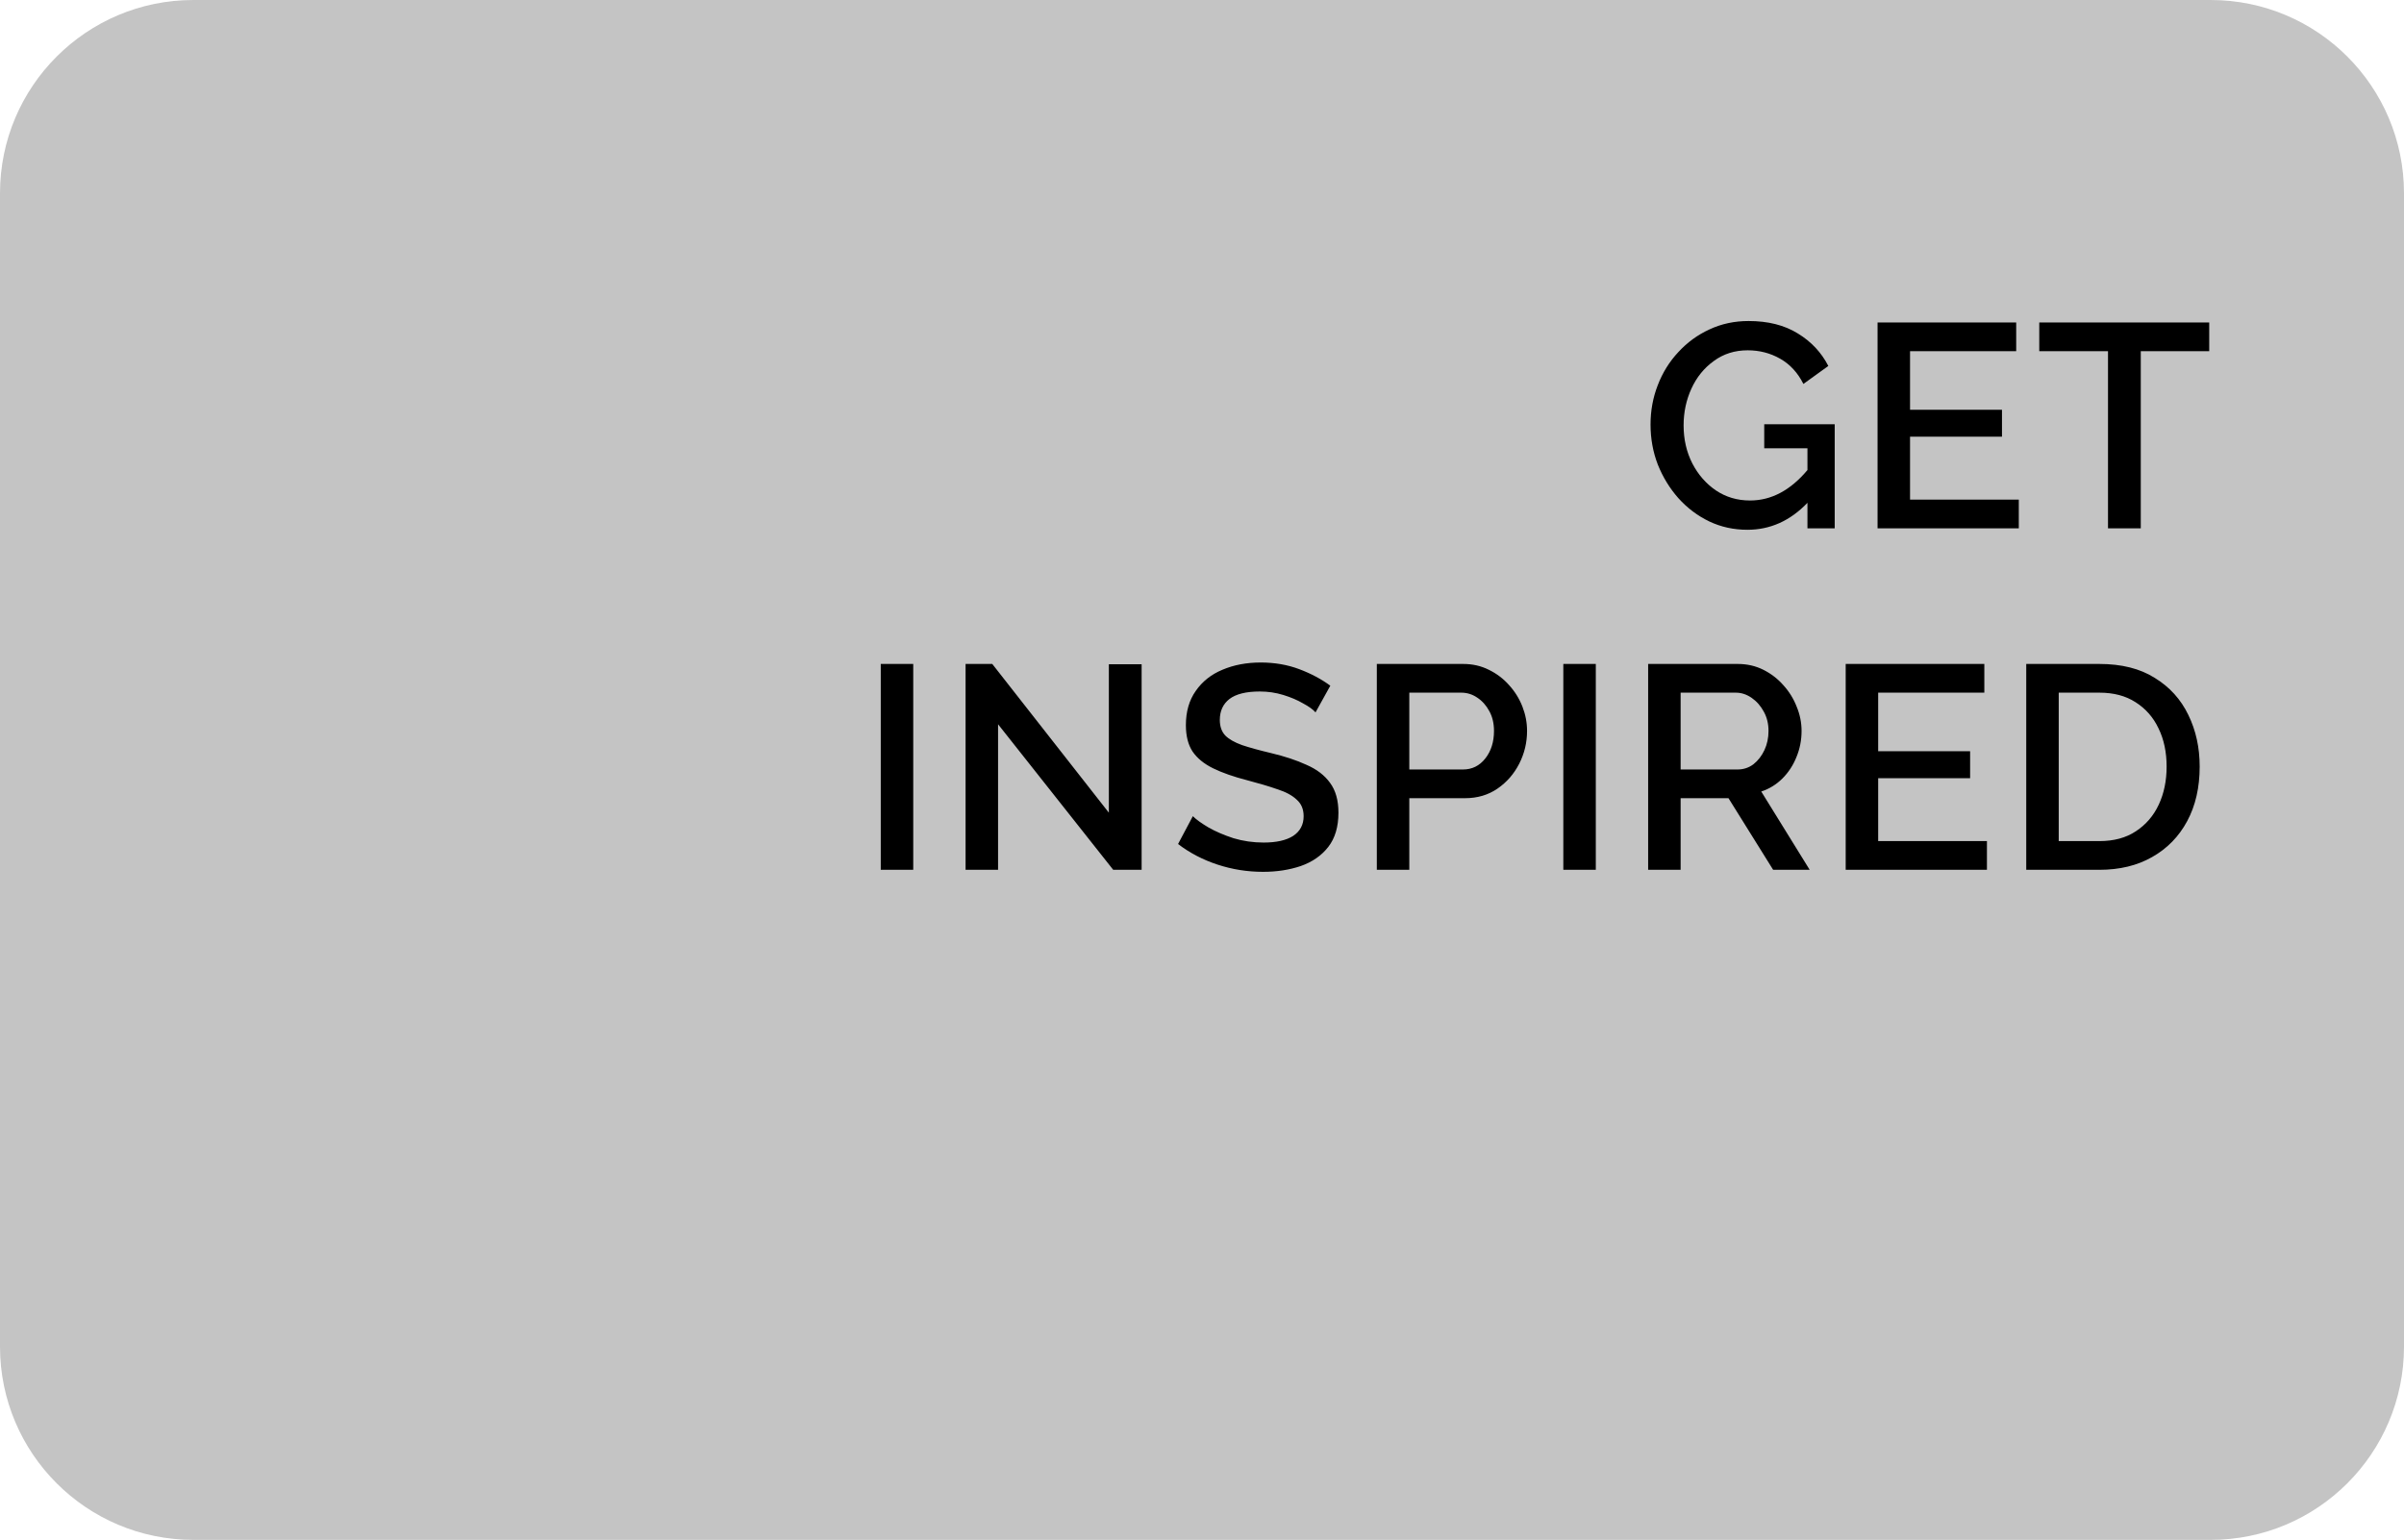 <svg width="373" height="239" viewBox="0 0 373 239" fill="none" xmlns="http://www.w3.org/2000/svg">
<path d="M0 30C0 13.431 13.431 0 30 0H343C359.569 0 373 13.431 373 30V209C373 225.569 359.569 239 343 239H30C13.431 239 0 225.569 0 209V30Z" fill="#C4C4C4"/>
<path d="M271.125 82.225C268.995 82.225 267.015 81.79 265.185 80.92C263.385 80.05 261.795 78.85 260.415 77.32C259.065 75.79 258 74.05 257.22 72.1C256.47 70.15 256.095 68.08 256.095 65.89C256.095 63.73 256.47 61.69 257.22 59.77C257.97 57.82 259.035 56.11 260.415 54.64C261.795 53.14 263.4 51.97 265.23 51.13C267.09 50.26 269.115 49.825 271.305 49.825C274.335 49.825 276.885 50.47 278.955 51.76C281.025 53.02 282.6 54.7 283.68 56.8L279.81 59.59C278.94 57.85 277.74 56.545 276.21 55.675C274.68 54.805 273 54.37 271.17 54.37C269.16 54.37 267.405 54.925 265.905 56.035C264.405 57.115 263.25 58.54 262.44 60.31C261.63 62.08 261.225 63.985 261.225 66.025C261.225 68.185 261.675 70.15 262.575 71.92C263.475 73.66 264.69 75.055 266.22 76.105C267.78 77.155 269.55 77.68 271.53 77.68C274.83 77.68 277.8 76.105 280.44 72.955V69.58H273.735V65.845H284.67V82H280.44V78.04C277.77 80.83 274.665 82.225 271.125 82.225ZM313.234 77.545V82H291.319V50.05H312.829V54.505H296.359V63.595H310.624V67.78H296.359V77.545H313.234ZM342.778 54.505H332.158V82H327.073V54.505H316.408V50.05H342.778V54.505ZM136.657 135V103.05H141.697V135H136.657ZM154.858 112.41V135H149.818V103.05H153.958L172.048 126.135V103.095H177.133V135H172.723L154.858 112.41ZM204.115 110.565C203.725 110.115 203.08 109.65 202.18 109.17C201.31 108.66 200.29 108.225 199.12 107.865C197.95 107.505 196.735 107.325 195.475 107.325C193.345 107.325 191.77 107.715 190.75 108.495C189.76 109.275 189.265 110.355 189.265 111.735C189.265 112.755 189.55 113.565 190.12 114.165C190.69 114.735 191.56 115.23 192.73 115.65C193.9 116.04 195.37 116.445 197.14 116.865C199.3 117.375 201.16 117.99 202.72 118.71C204.31 119.4 205.525 120.33 206.365 121.5C207.235 122.67 207.67 124.215 207.67 126.135C207.67 128.325 207.145 130.095 206.095 131.445C205.045 132.795 203.62 133.785 201.82 134.415C200.05 135.015 198.1 135.315 195.97 135.315C193.54 135.315 191.185 134.94 188.905 134.19C186.625 133.44 184.585 132.375 182.785 130.995L185.08 126.675C185.59 127.185 186.4 127.77 187.51 128.43C188.62 129.06 189.91 129.615 191.38 130.095C192.88 130.545 194.44 130.77 196.06 130.77C198.04 130.77 199.57 130.425 200.65 129.735C201.73 129.015 202.27 127.995 202.27 126.675C202.27 125.595 201.91 124.74 201.19 124.11C200.5 123.45 199.495 122.91 198.175 122.49C196.885 122.04 195.325 121.575 193.495 121.095C191.395 120.555 189.64 119.94 188.23 119.25C186.82 118.56 185.755 117.69 185.035 116.64C184.345 115.59 184 114.225 184 112.545C184 110.445 184.51 108.675 185.53 107.235C186.55 105.765 187.93 104.67 189.67 103.95C191.44 103.2 193.42 102.825 195.61 102.825C197.77 102.825 199.765 103.17 201.595 103.86C203.425 104.55 205.03 105.405 206.41 106.425L204.115 110.565ZM213.625 135V103.05H227.035C228.475 103.05 229.795 103.35 230.995 103.95C232.225 104.55 233.275 105.345 234.145 106.335C235.045 107.325 235.735 108.435 236.215 109.665C236.695 110.895 236.935 112.155 236.935 113.445C236.935 115.245 236.53 116.94 235.72 118.53C234.91 120.12 233.785 121.41 232.345 122.4C230.905 123.39 229.225 123.885 227.305 123.885H218.665V135H213.625ZM218.665 119.43H226.99C228.4 119.43 229.555 118.86 230.455 117.72C231.355 116.58 231.805 115.155 231.805 113.445C231.805 112.275 231.565 111.255 231.085 110.385C230.605 109.485 229.975 108.78 229.195 108.27C228.445 107.76 227.62 107.505 226.72 107.505H218.665V119.43ZM242.562 135V103.05H247.602V135H242.562ZM255.723 135V103.05H269.628C271.068 103.05 272.388 103.35 273.588 103.95C274.788 104.55 275.823 105.345 276.693 106.335C277.593 107.325 278.283 108.435 278.763 109.665C279.273 110.895 279.528 112.155 279.528 113.445C279.528 114.885 279.258 116.25 278.718 117.54C278.208 118.8 277.488 119.895 276.558 120.825C275.628 121.755 274.533 122.43 273.273 122.85L280.788 135H275.118L268.188 123.885H260.763V135H255.723ZM260.763 119.43H269.583C270.513 119.43 271.338 119.16 272.058 118.62C272.778 118.05 273.348 117.315 273.768 116.415C274.188 115.515 274.398 114.525 274.398 113.445C274.398 112.335 274.158 111.345 273.678 110.475C273.198 109.575 272.568 108.855 271.788 108.315C271.008 107.775 270.183 107.505 269.313 107.505H260.763V119.43ZM308.289 130.545V135H286.374V103.05H307.884V107.505H291.414V116.595H305.679V120.78H291.414V130.545H308.289ZM314.388 135V103.05H325.728C329.178 103.05 332.043 103.77 334.323 105.21C336.633 106.62 338.373 108.54 339.543 110.97C340.713 113.37 341.298 116.04 341.298 118.98C341.298 122.22 340.653 125.04 339.363 127.44C338.073 129.84 336.258 131.7 333.918 133.02C331.608 134.34 328.878 135 325.728 135H314.388ZM336.168 118.98C336.168 116.73 335.748 114.75 334.908 113.04C334.098 111.33 332.913 109.98 331.353 108.99C329.823 108 327.948 107.505 325.728 107.505H319.428V130.545H325.728C327.978 130.545 329.868 130.035 331.398 129.015C332.958 127.995 334.143 126.615 334.953 124.875C335.763 123.135 336.168 121.17 336.168 118.98Z" fill="black"/>
</svg>
